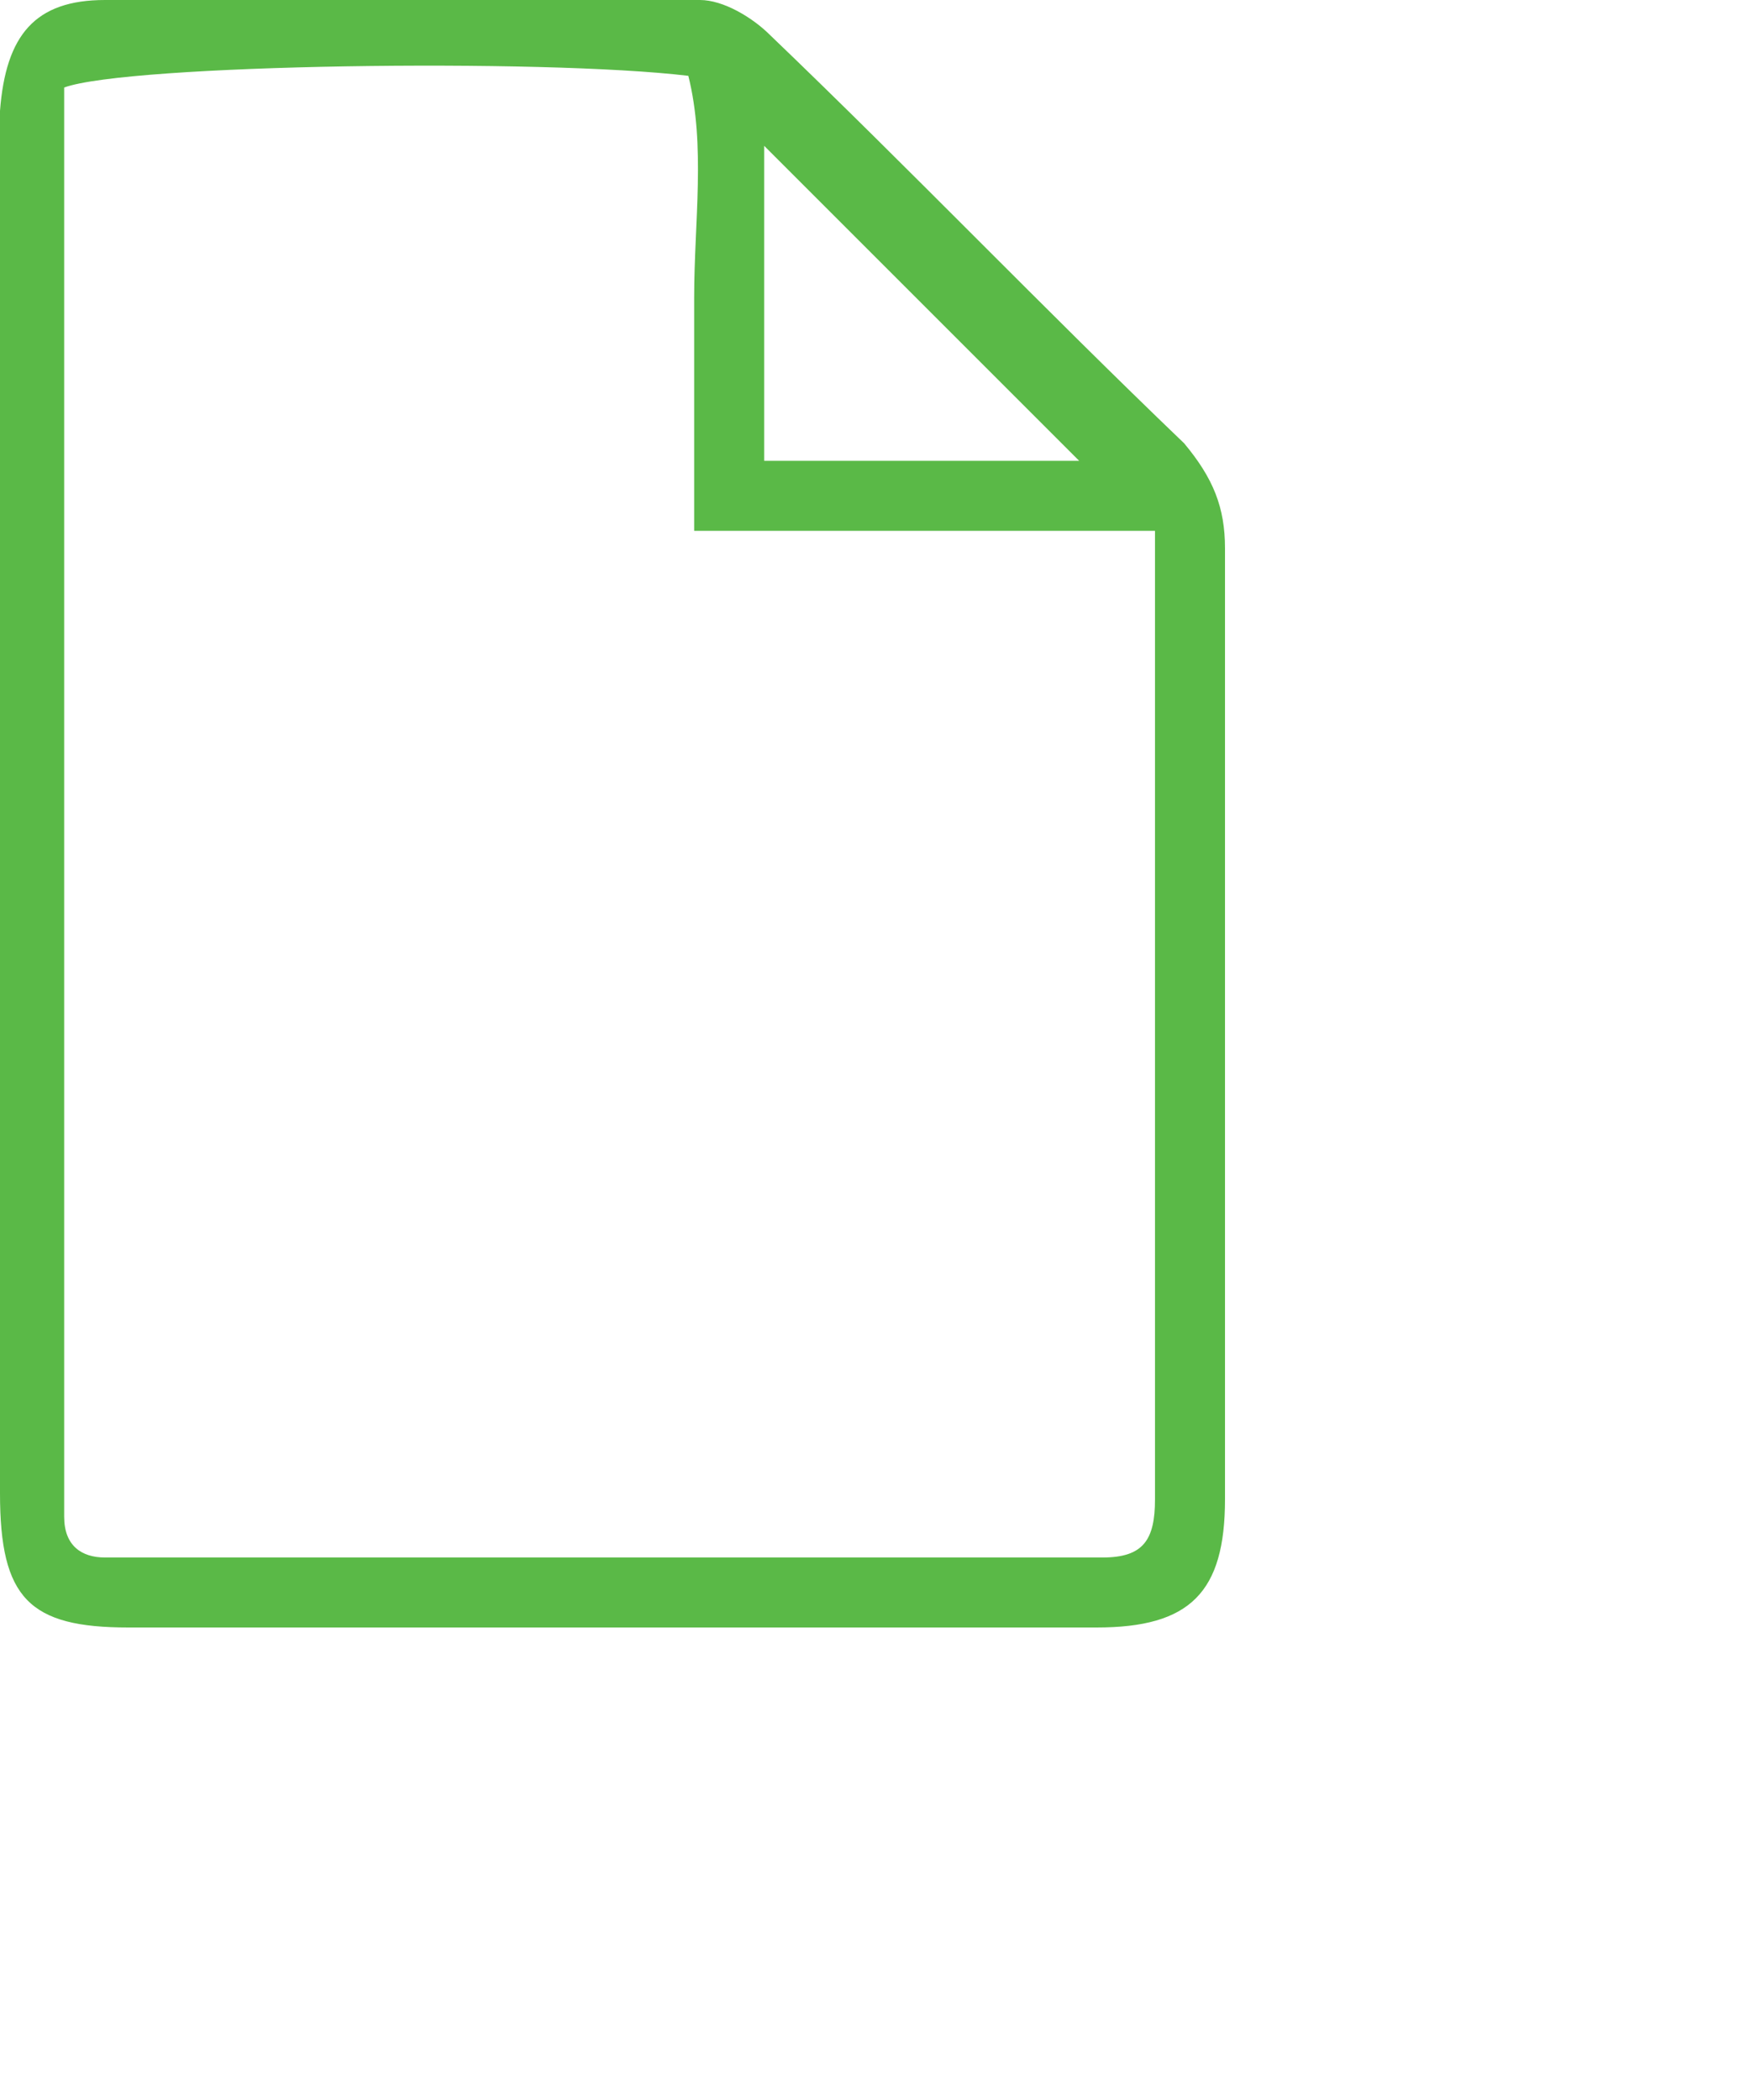 <svg xmlns="http://www.w3.org/2000/svg" width="30" height="36"><path d="M0 13.9v-12C.1.6.6 0 1.8 0H12c.4 0 .9.3 1.2.6 2.4 2.3 4.7 4.7 7.1 7 .5.6.7 1.1.7 1.8v16.3c0 1.6-.6 2.2-2.2 2.2H2.2c-1.7 0-2.2-.5-2.2-2.3V13.9zm19.8-4.8h-7.9v-4c0-1.3.2-2.6-.1-3.8-2.5-.3-9.6-.2-10.7.2V26c0 .5.3.7.7.7h17.1c.7 0 .9-.3.9-1V9.1zm-6.7-6.6v5.4h5.4l-5.4-5.4z" fill="#5ab947"/></svg>